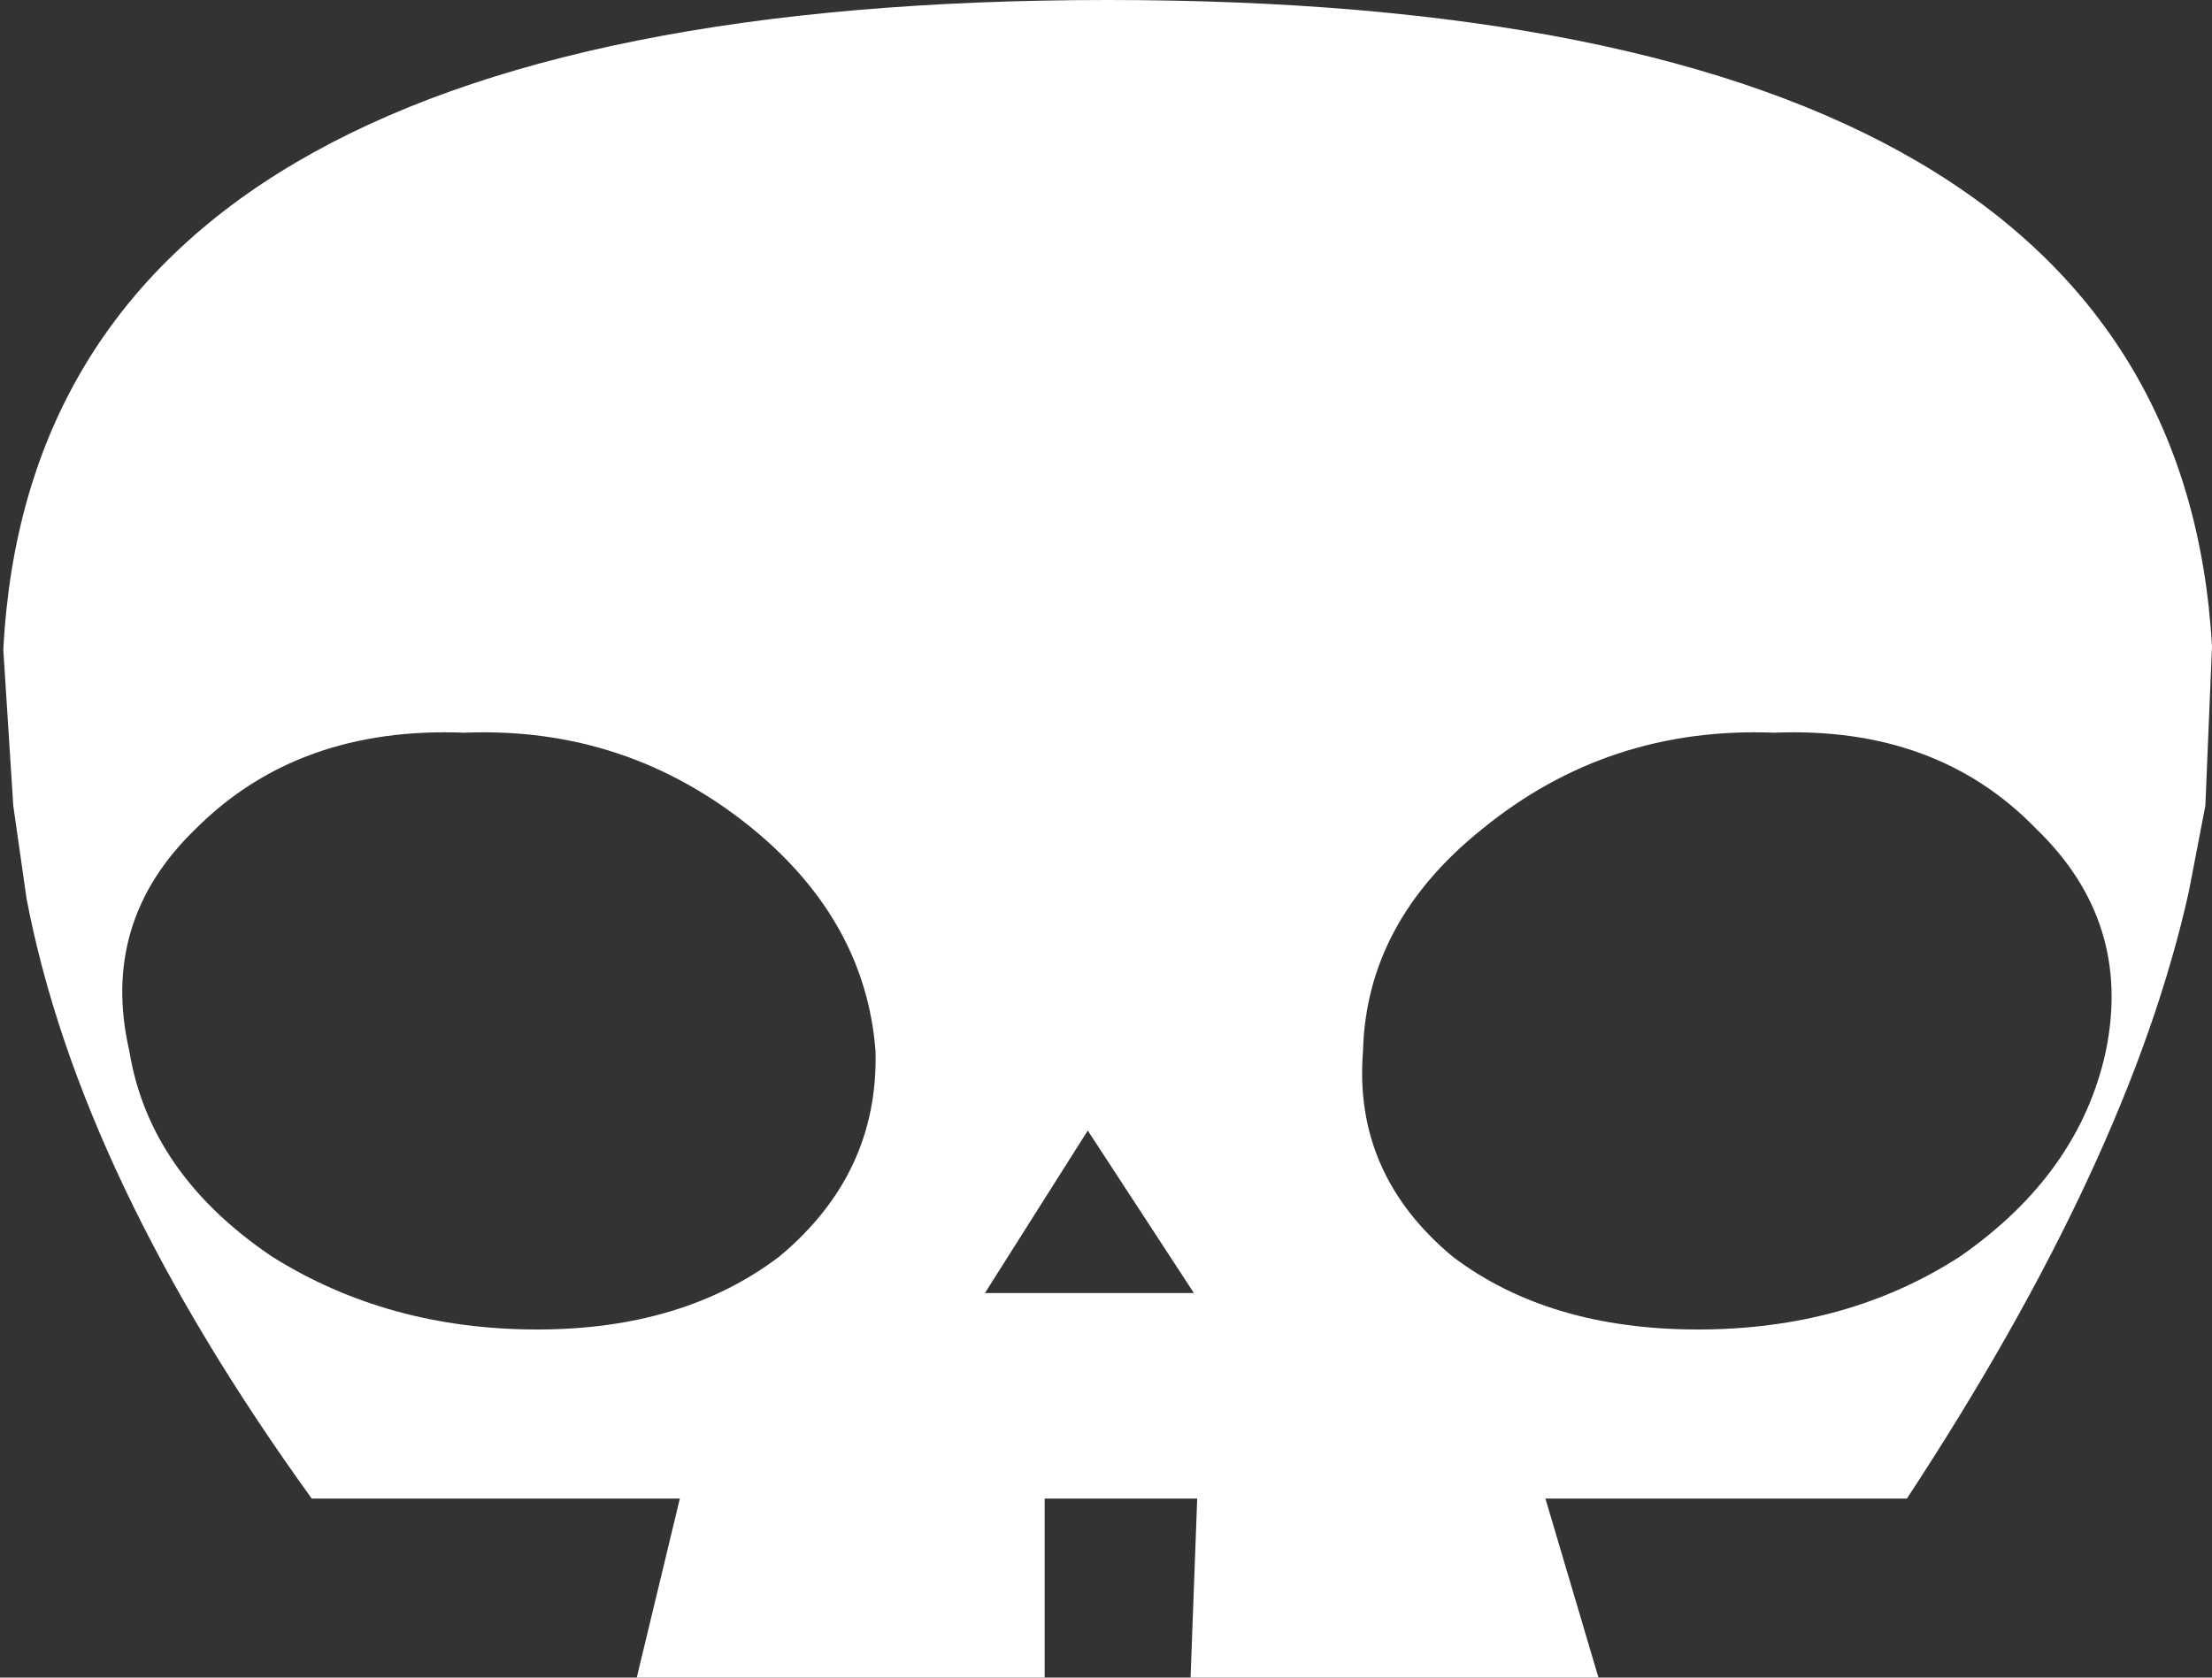 <?xml version="1.0" encoding="UTF-8" standalone="no"?>
<svg xmlns:xlink="http://www.w3.org/1999/xlink" height="25.3px" width="33.35px" xmlns="http://www.w3.org/2000/svg">
  <rect width="100%" height="100%" fill="#333333" stroke="none"/>
  <g transform="matrix(1.0, 0.0, 0.0, 1.0, 16.75, 13.45)">
    <path d="M-0.35 3.6 L-1.9 6.05 1.25 6.05 -0.35 3.6 M-9.75 -2.4 Q-12.25 -2.5 -13.8 -0.95 -15.25 0.45 -14.8 2.4 -14.5 4.25 -12.65 5.5 -10.9 6.6 -8.65 6.6 -6.45 6.6 -5.0 5.5 -3.5 4.25 -3.55 2.4 -3.7 0.45 -5.4 -0.95 -7.3 -2.5 -9.75 -2.4 M10.0 -2.4 Q7.5 -2.5 5.6 -0.95 3.85 0.45 3.8 2.4 3.65 4.25 5.15 5.5 6.6 6.6 8.85 6.6 11.1 6.6 12.8 5.5 14.6 4.25 15.0 2.4 15.4 0.45 13.95 -0.95 12.45 -2.5 10.0 -2.4 M16.6 -3.7 L16.5 -1.3 16.25 0.0 Q15.35 4.05 12.0 9.15 L6.55 9.15 7.35 11.85 1.2 11.85 1.3 9.15 -1.0 9.15 -1.0 11.85 -7.15 11.85 -6.5 9.15 -12.05 9.15 Q-15.55 4.3 -16.35 0.1 L-16.55 -1.3 -16.7 -3.65 Q-16.2 -13.45 -0.05 -13.45 16.05 -13.45 16.6 -3.7" fill="#ffffff" fill-rule="evenodd" stroke="none"/>
  </g>
</svg>

